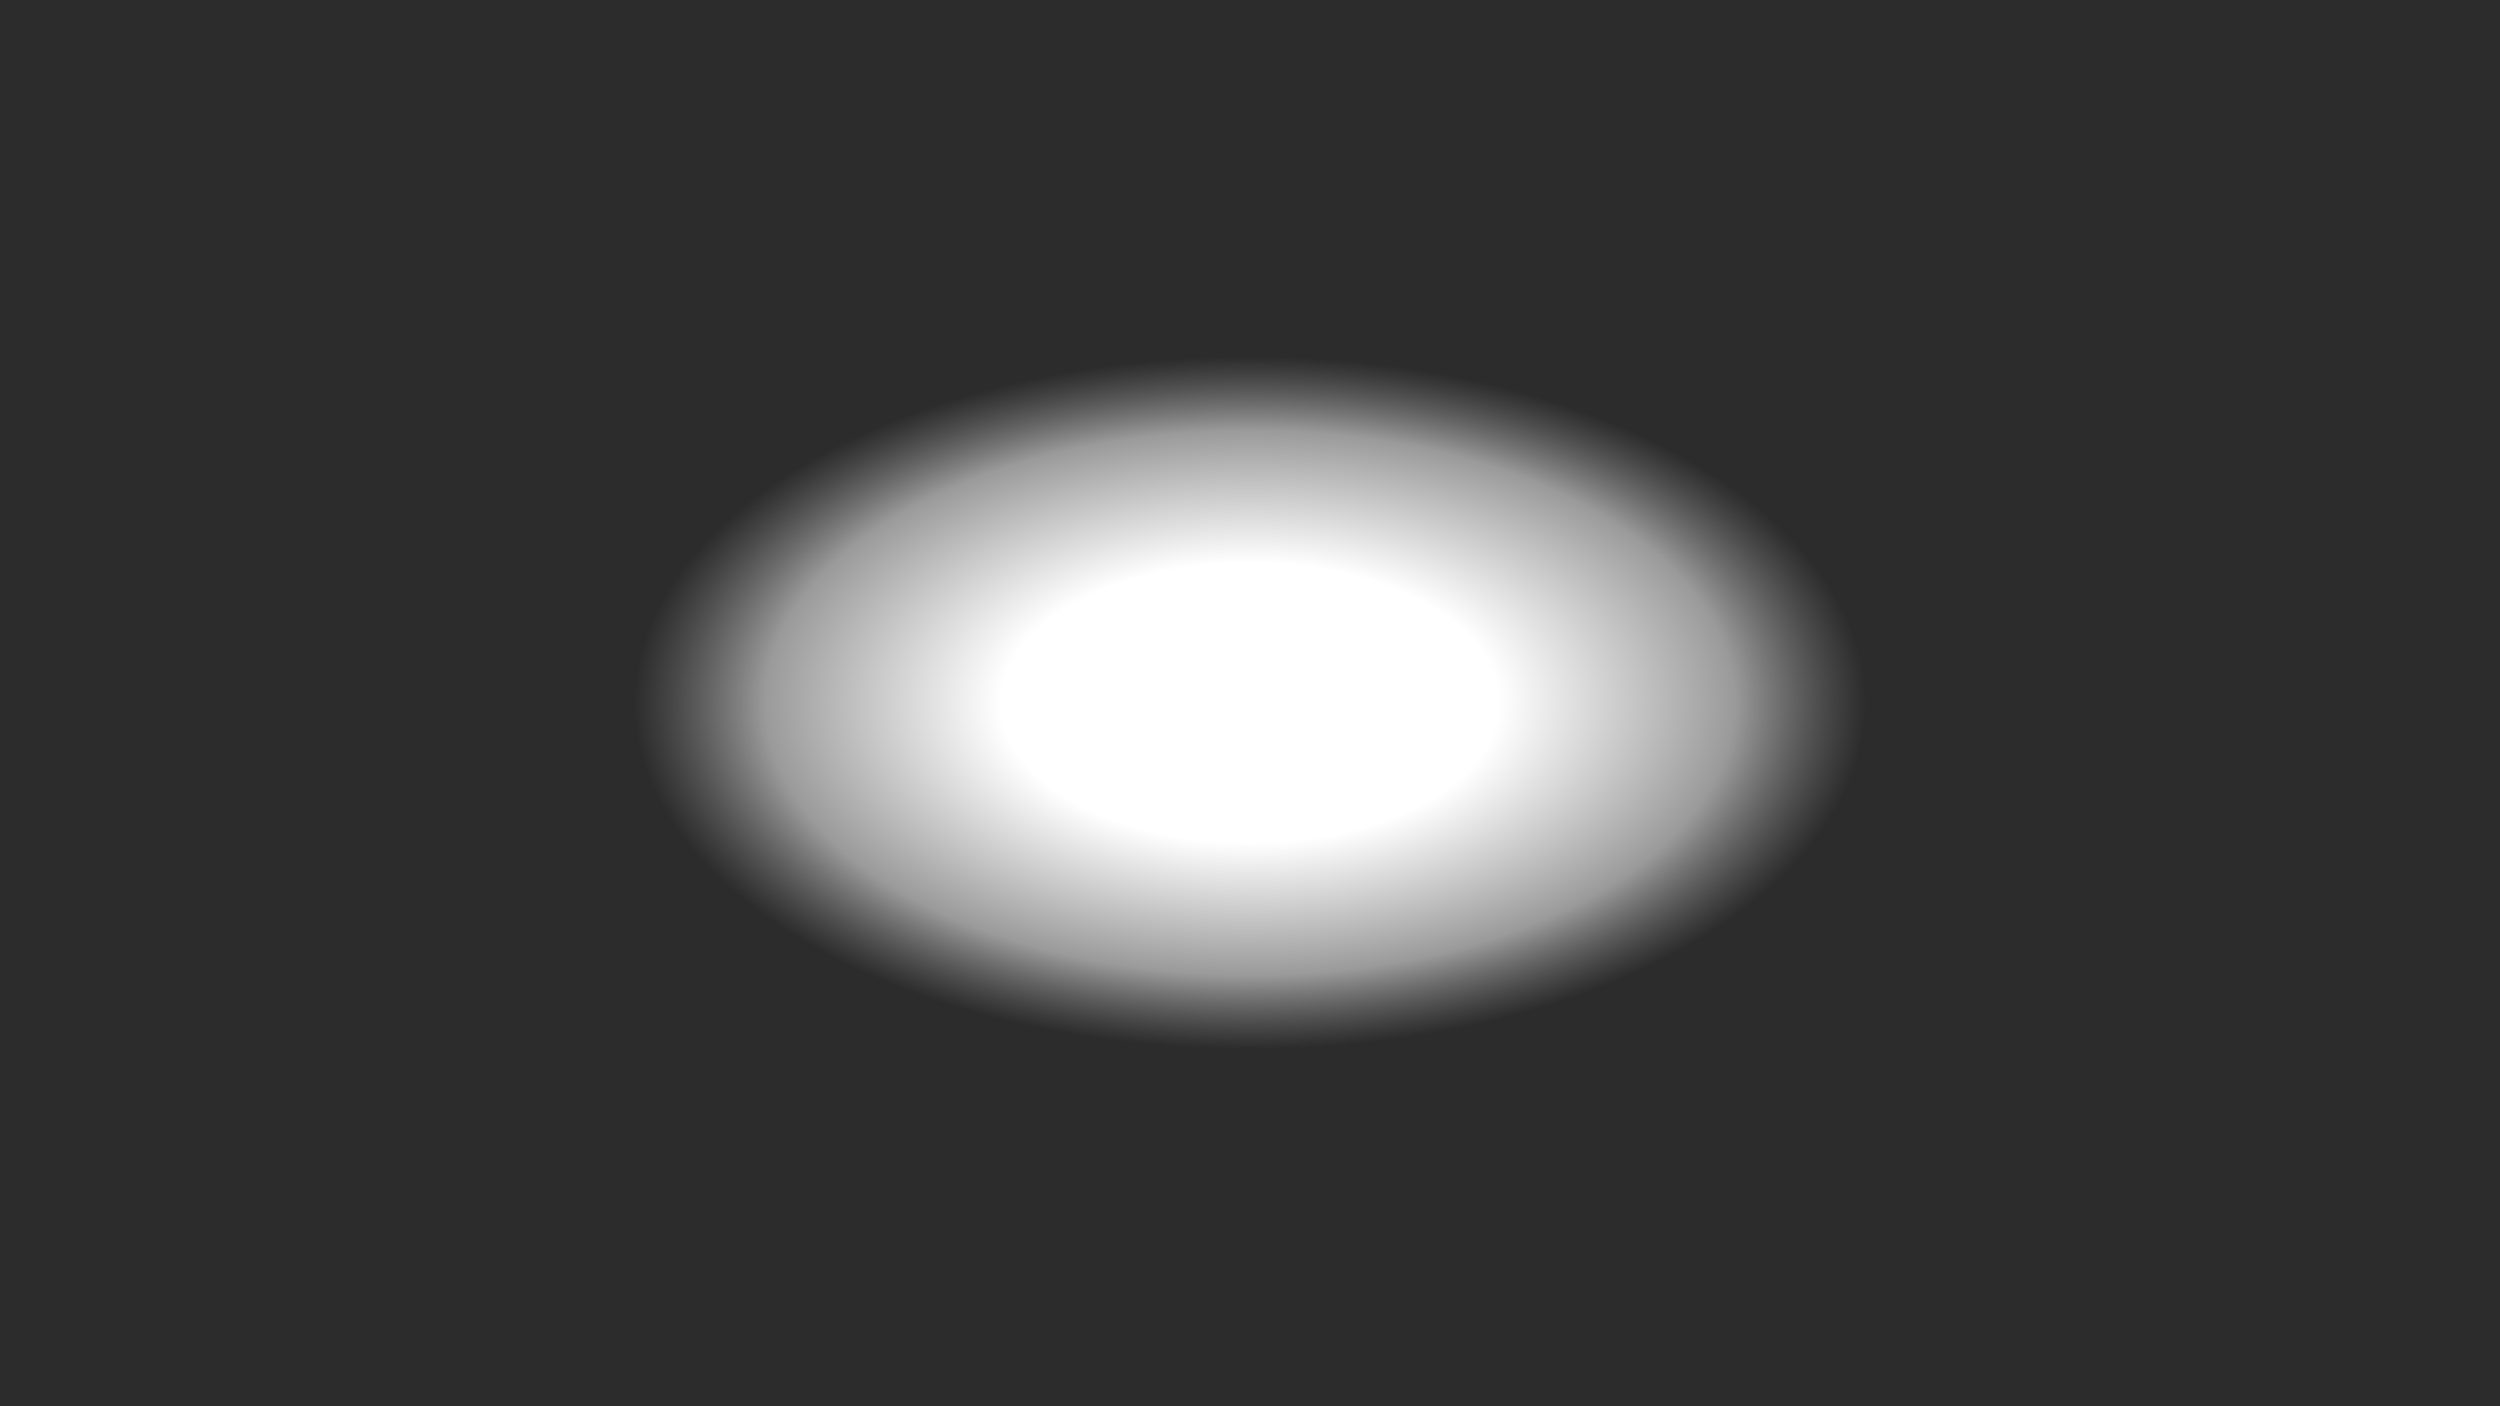 <?xml version="1.0" encoding="UTF-8" standalone="no"?>
<!-- Created with Inkscape (http://www.inkscape.org/) -->

<svg
   width="1600mm"
   height="900mm"
   viewBox="0 0 1600 900"
   version="1.1"
   id="svg1"
   inkscape:version="1.3.2 (091e20e, 2023-11-25, custom)"
   sodipodi:docname="vignette.svg"
   inkscape:export-filename="vignette.png"
   inkscape:export-xdpi="50.799999"
   inkscape:export-ydpi="50.799999"
   xmlns:inkscape="http://www.inkscape.org/namespaces/inkscape"
   xmlns:sodipodi="http://sodipodi.sourceforge.net/DTD/sodipodi-0.dtd"
   xmlns:xlink="http://www.w3.org/1999/xlink"
   xmlns="http://www.w3.org/2000/svg"
   xmlns:svg="http://www.w3.org/2000/svg">
  <sodipodi:namedview
     id="namedview1"
     pagecolor="#ffffff"
     bordercolor="#999999"
     borderopacity="1"
     inkscape:showpageshadow="0"
     inkscape:pageopacity="0"
     inkscape:pagecheckerboard="0"
     inkscape:deskcolor="#d1d1d1"
     inkscape:document-units="mm"
     inkscape:zoom="0.10200266"
     inkscape:cx="2019.5551"
     inkscape:cy="2470.5237"
     inkscape:window-width="1920"
     inkscape:window-height="1057"
     inkscape:window-x="-8"
     inkscape:window-y="-8"
     inkscape:window-maximized="1"
     inkscape:current-layer="layer1" />
  <defs
     id="defs1">
    <linearGradient
       id="linearGradient1"
       inkscape:collect="always">
      <stop
         style="stop-color:#000000;stop-opacity:0;"
         offset="0.199"
         id="stop1" />
      <stop
         style="stop-color:#000000;stop-opacity:0.396;"
         offset="0.388"
         id="stop3" />
      <stop
         style="stop-color:#2c2c2c;stop-opacity:1;"
         offset="0.493"
         id="stop2" />
    </linearGradient>
    <radialGradient
       inkscape:collect="always"
       xlink:href="#linearGradient1"
       id="radialGradient2"
       cx="800"
       cy="450"
       fx="800"
       fy="450"
       r="800"
       gradientTransform="matrix(1,0,0,0.562,0,196.875)"
       gradientUnits="userSpaceOnUse" />
  </defs>
  <g
     inkscape:label="Layer 1"
     inkscape:groupmode="layer"
     id="layer1">
    <rect
       style="fill:url(#radialGradient2);stroke-width:0.265;stroke-linecap:round;stroke-linejoin:round;paint-order:stroke fill markers;fill-opacity:1"
       id="rect1"
       width="1600"
       height="900"
       x="0"
       y="0" />
  </g>
</svg>
